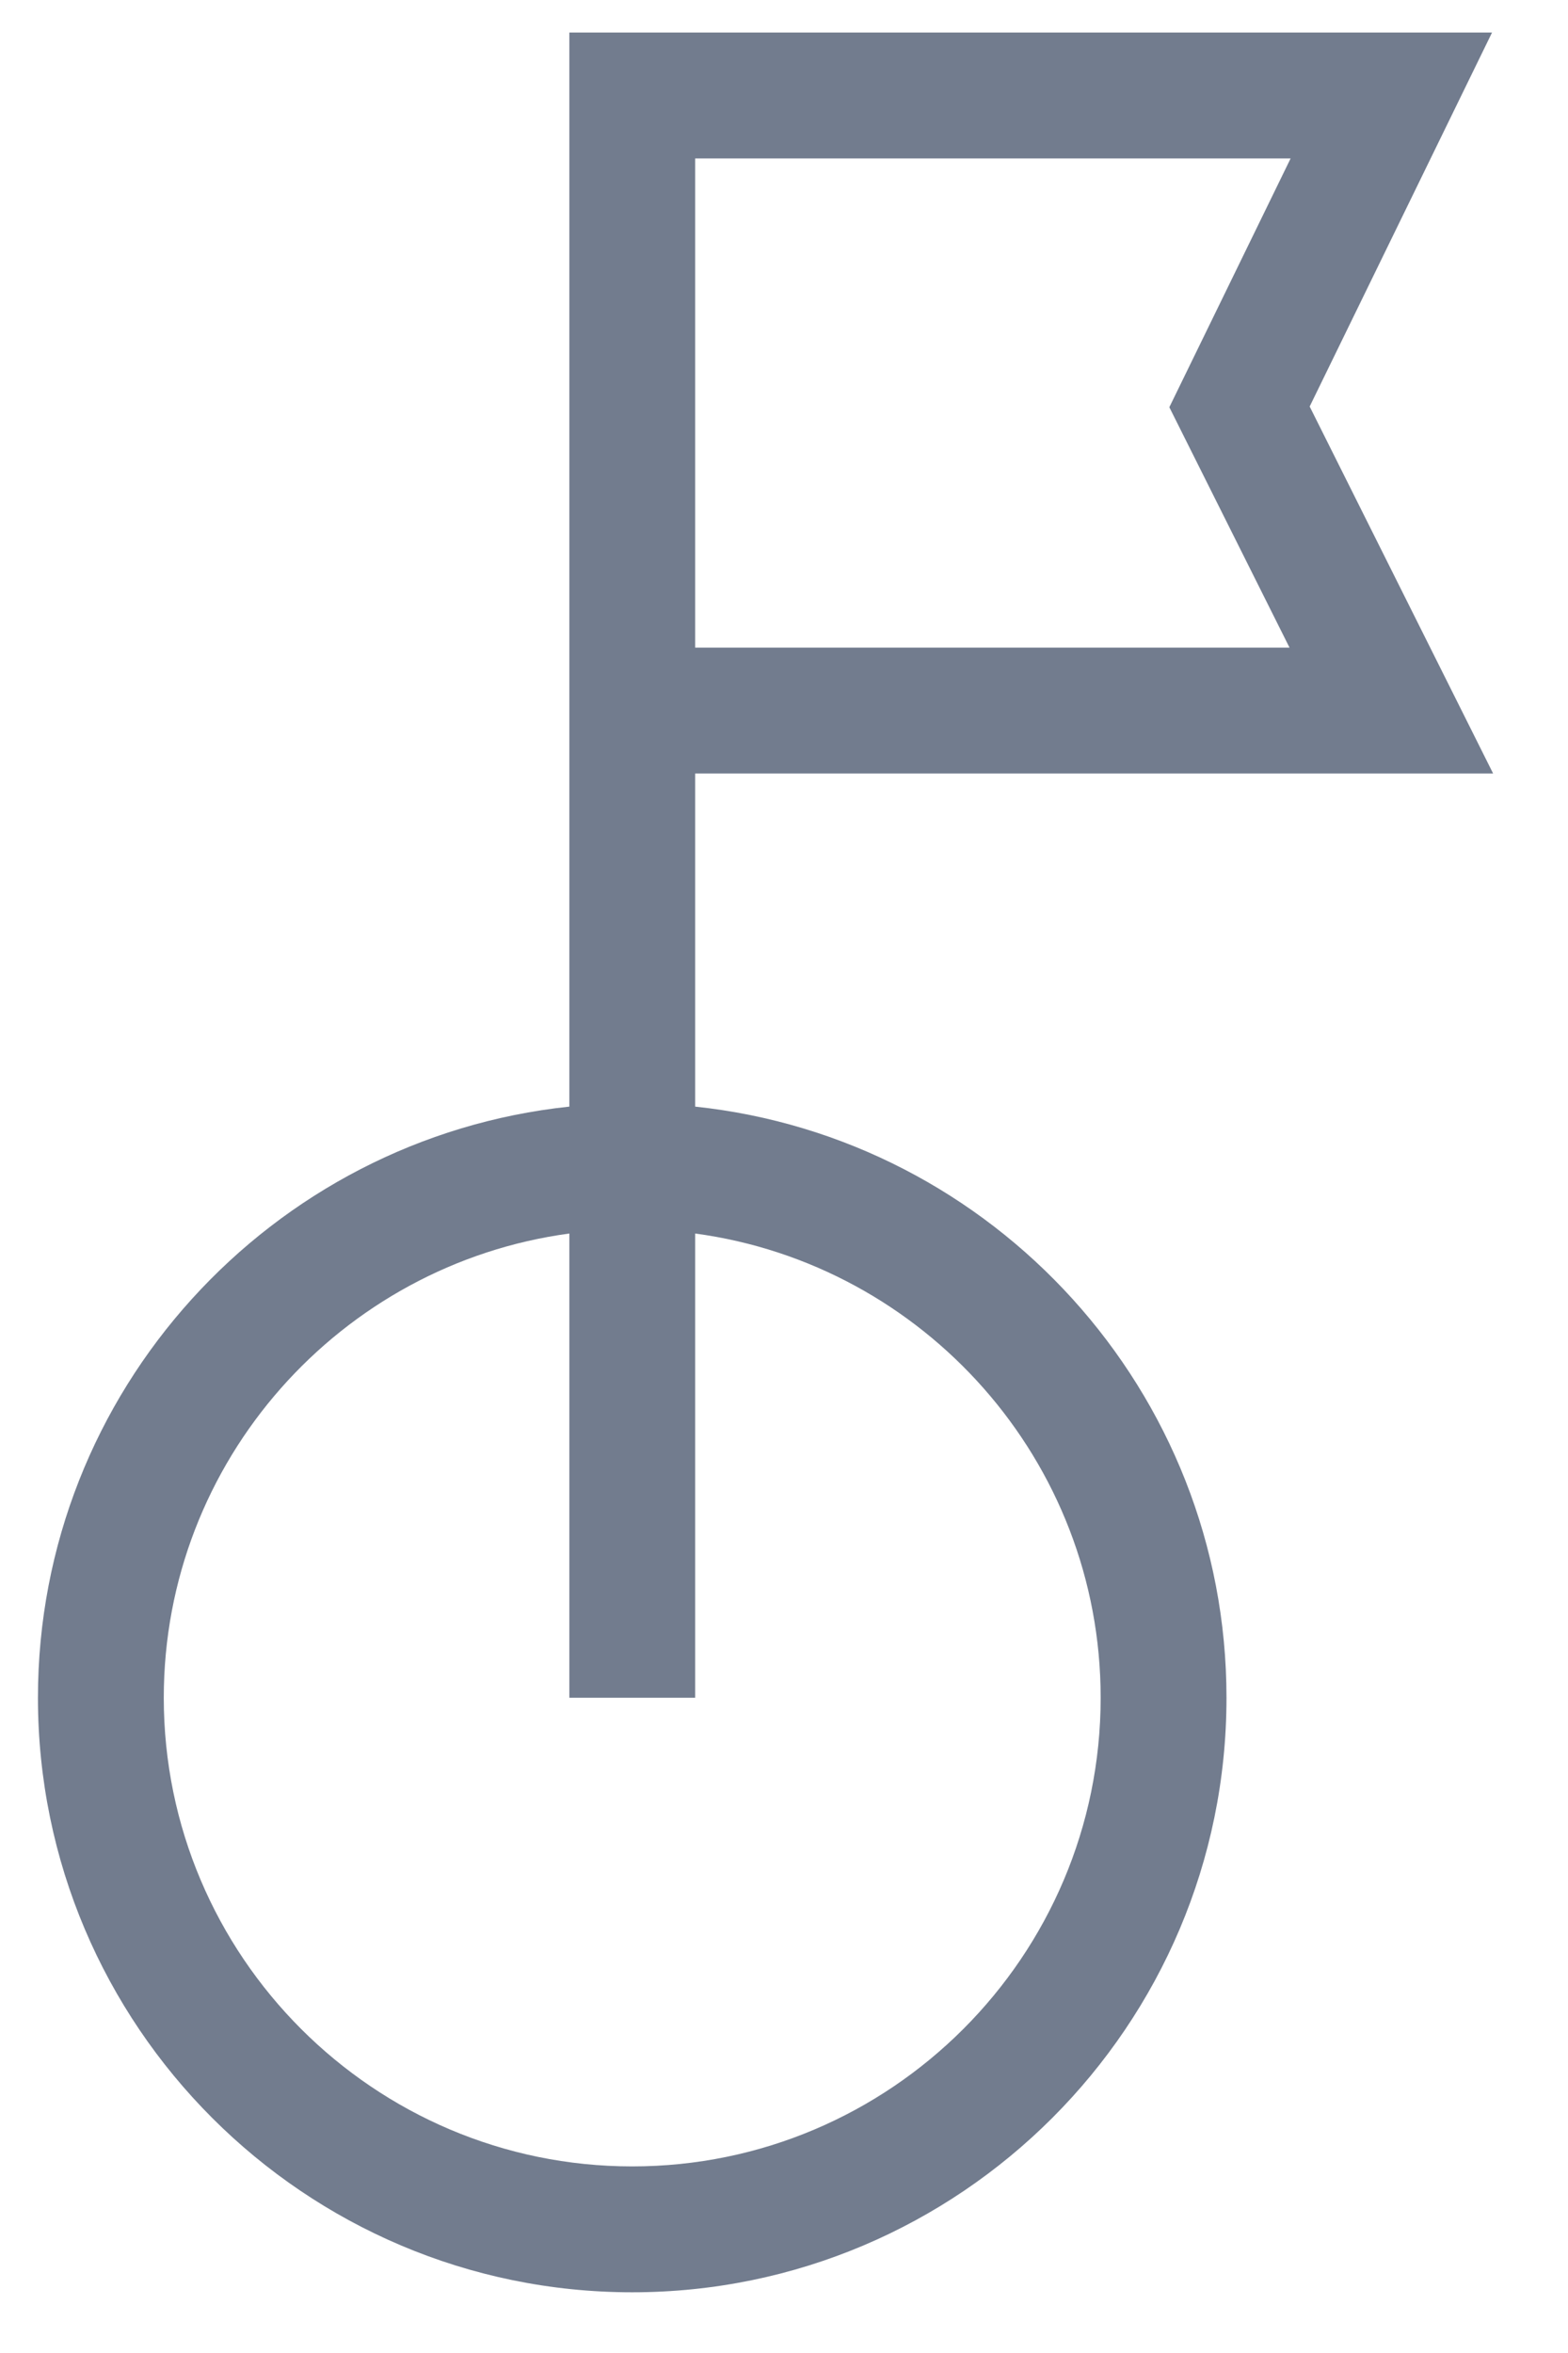<svg width="20" height="30" viewBox="0 0 20 30" fill="none" xmlns="http://www.w3.org/2000/svg">
<path d="M8.867 14.109V9.862H19.045L16.705 5.183L19.031 0.415H7.262V1.218V9.862V14.109C3.458 14.511 0.484 17.738 0.484 21.646C0.484 25.826 3.885 29.226 8.064 29.226C12.244 29.226 15.644 25.826 15.644 21.646C15.644 17.738 12.67 14.511 8.867 14.109ZM8.867 2.02H16.462L14.915 5.192L16.448 8.257H8.867V2.02ZM8.064 27.621C4.77 27.621 2.089 24.941 2.089 21.646C2.089 18.624 4.346 16.12 7.262 15.727V21.646H8.867V15.727C11.783 16.12 14.039 18.624 14.039 21.646C14.039 24.941 11.359 27.621 8.064 27.621Z" fill="#727C8E"/>
</svg>

